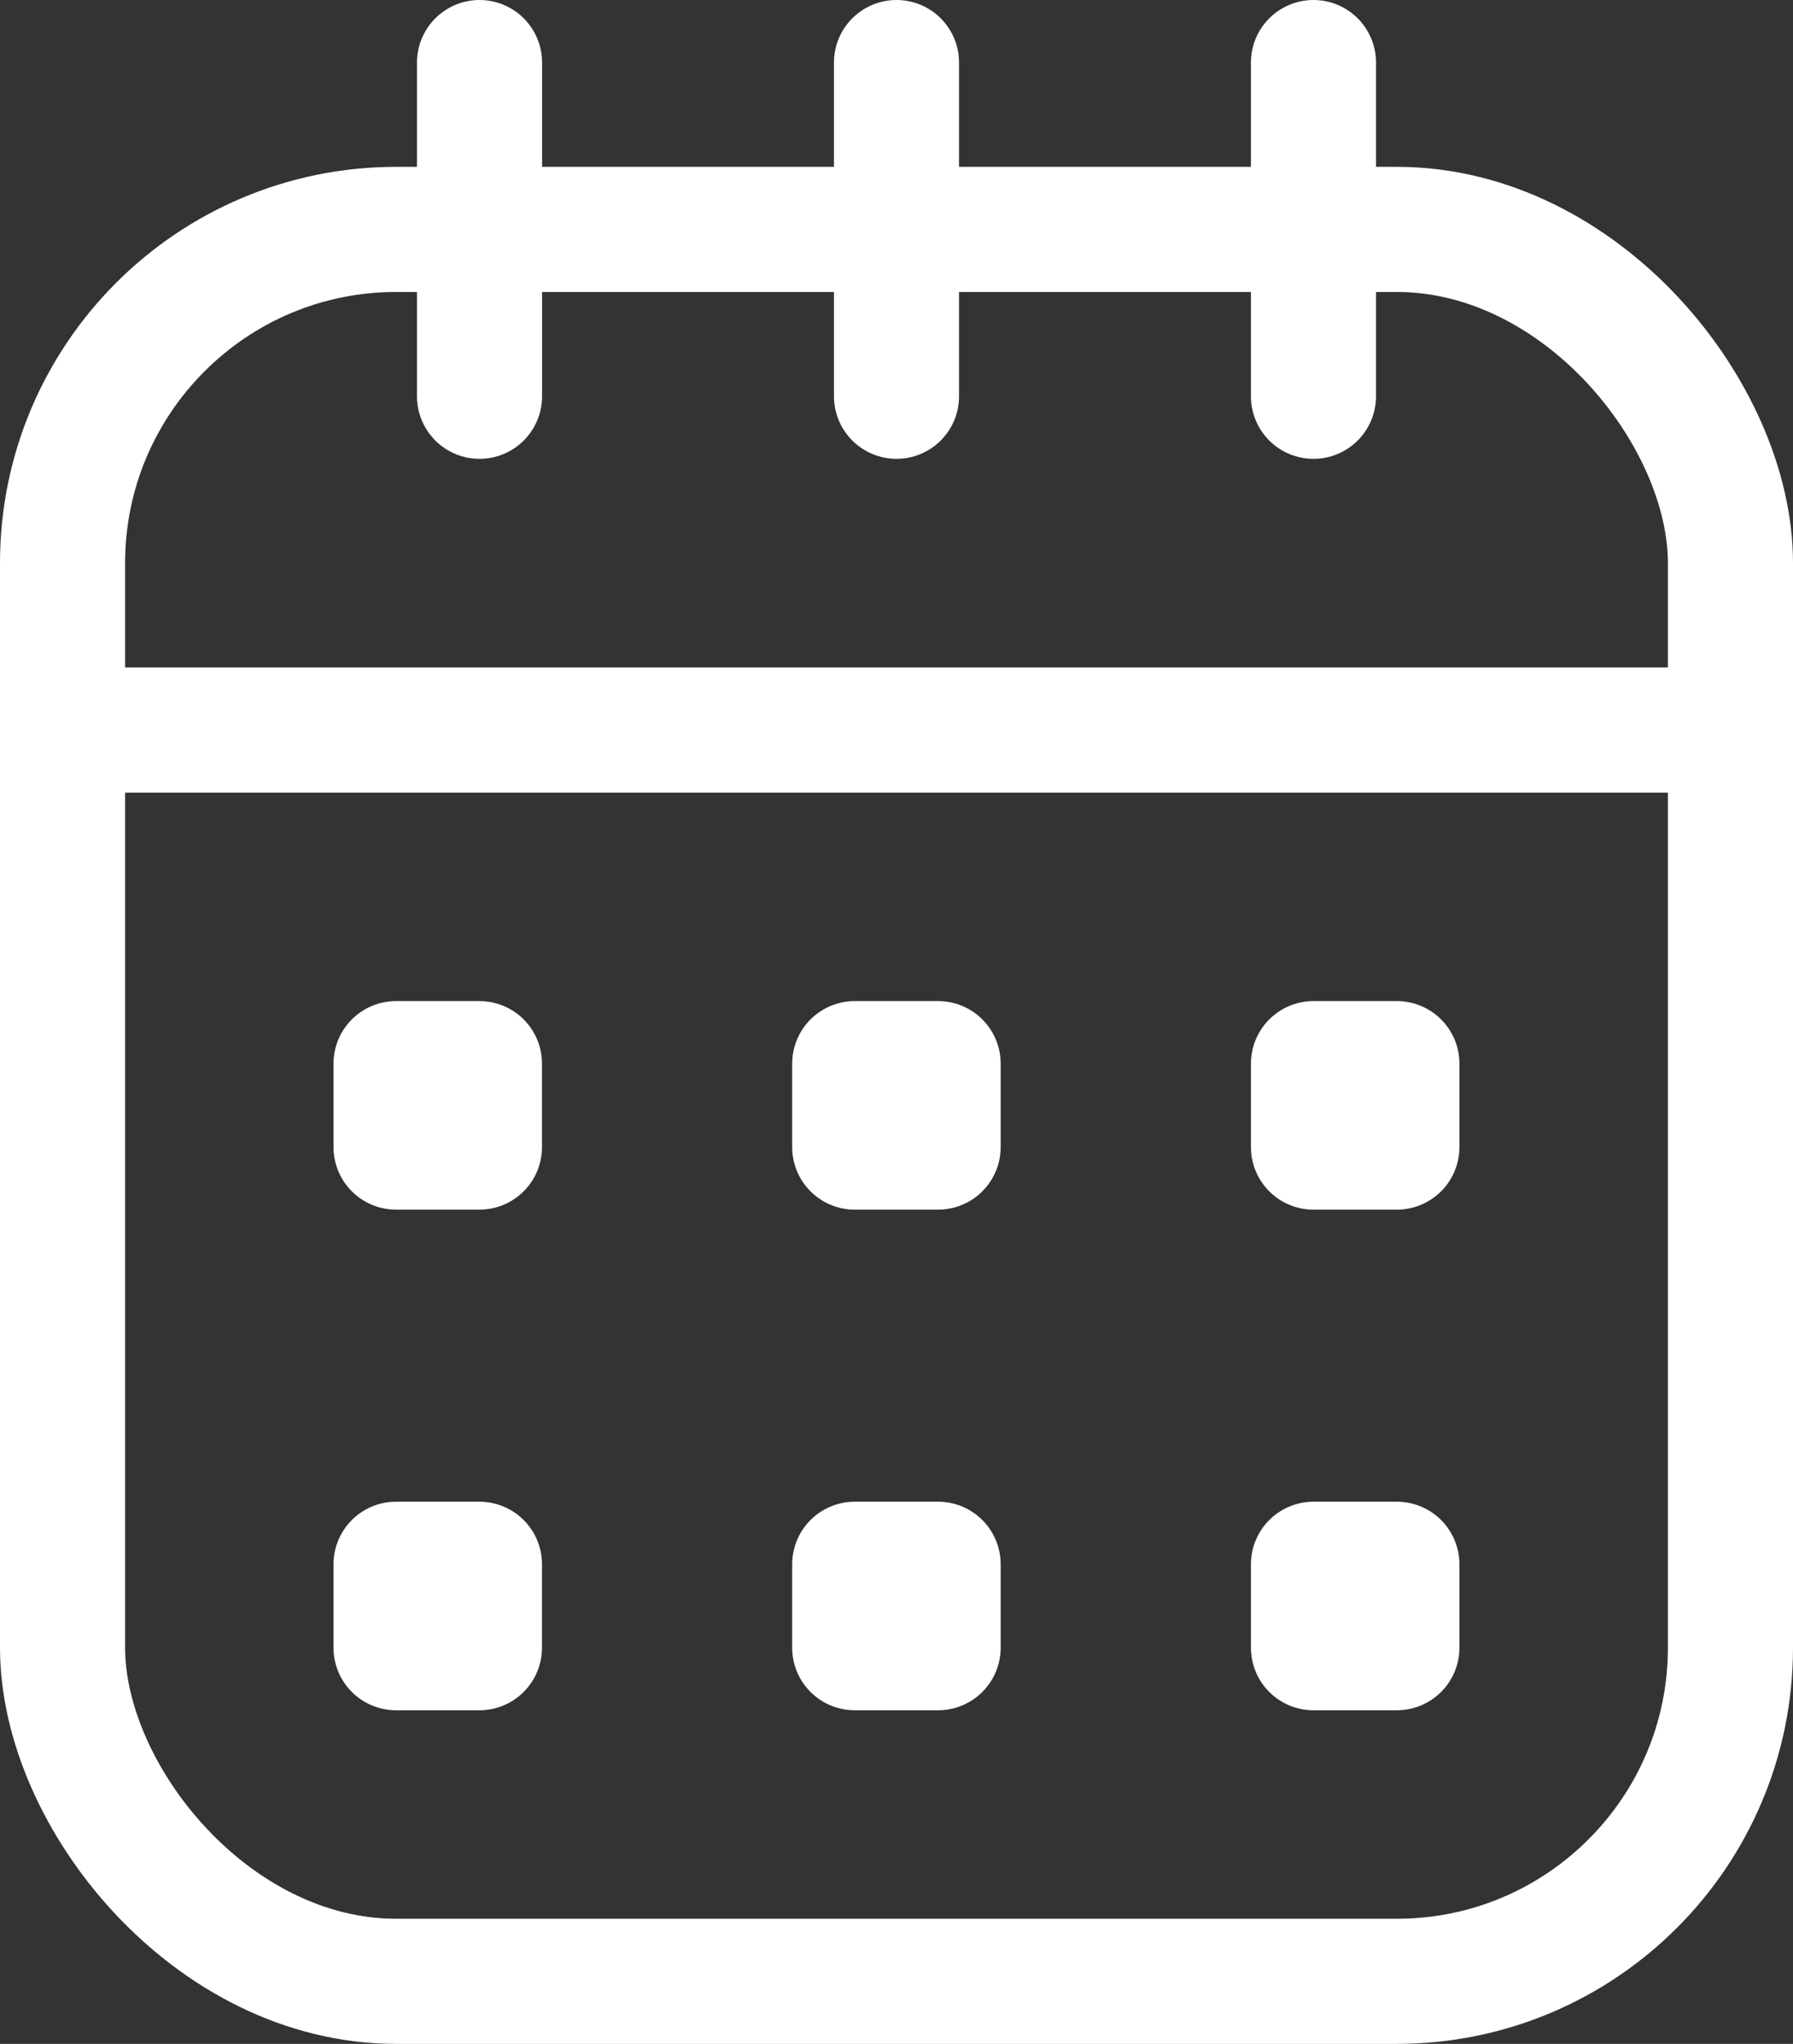 <svg xmlns="http://www.w3.org/2000/svg" width="21.5" height="24.5" viewBox="0 0 21.5 24.5">
  <rect x="0" y="0" width="21.5" height="24.5" fill="#333333" stroke="none"/>
  <g id="calendario" transform="translate(-3.1 -2.25)">
    <path id="Caminho_1726" data-name="Caminho 1726" d="M24,3V7" transform="translate(-5.15)" fill="none" stroke="#FFF" stroke-linecap="round" stroke-linejoin="round" stroke-width="1.5"/>
    <path id="Caminho_1727" data-name="Caminho 1727" d="M12,3V7" transform="translate(-3.15)" fill="none" stroke="#FFF" stroke-linecap="round" stroke-linejoin="round" stroke-width="1.5"/>
    <path id="Caminho_1729" data-name="Caminho 1729" d="M12,3V7" transform="translate(1.85)" fill="none" stroke="#FFF" stroke-linecap="round" stroke-linejoin="round" stroke-width="1.5"/>
    <path id="Caminho_1728" data-name="Caminho 1728" d="M4.5,15h20" transform="translate(-0.65 -3.999)" fill="none" stroke="#FFF" stroke-linecap="round" stroke-linejoin="round" stroke-width="1.5"/>
    <rect id="Retângulo_4028" data-name="Retângulo 4028" width="20" height="21" rx="4" transform="translate(3.85 5)" fill="none" stroke="#FFF" stroke-linecap="round" stroke-linejoin="round" stroke-width="1.5"/>
    <rect id="Retângulo_4252" data-name="Retângulo 4252" width="1" height="1" transform="translate(7.849 21.001)" fill="none" stroke="#FFF" stroke-linecap="round" stroke-linejoin="round" stroke-width="1.5"/>
    <rect id="Retângulo_4259" data-name="Retângulo 4259" width="1" height="1" transform="translate(13.349 21.001)" fill="none" stroke="#FFF" stroke-linecap="round" stroke-linejoin="round" stroke-width="1.5"/>
    <rect id="Retângulo_4255" data-name="Retângulo 4255" width="1" height="1" transform="translate(7.849 15)" fill="none" stroke="#FFF" stroke-linecap="round" stroke-linejoin="round" stroke-width="1.5"/>
    <rect id="Retângulo_4258" data-name="Retângulo 4258" width="1" height="1" transform="translate(13.349 15)" fill="none" stroke="#FFF" stroke-linecap="round" stroke-linejoin="round" stroke-width="1.5"/>
    <rect id="Retângulo_4253" data-name="Retângulo 4253" width="1" height="1" transform="translate(18.85 21.001)" fill="none" stroke="#FFF" stroke-linecap="round" stroke-linejoin="round" stroke-width="1.5"/>
    <rect id="Retângulo_4256" data-name="Retângulo 4256" width="1" height="1" transform="translate(18.85 15)" fill="none" stroke="#FFF" stroke-linecap="round" stroke-linejoin="round" stroke-width="1.5"/>
  </g>
</svg>
